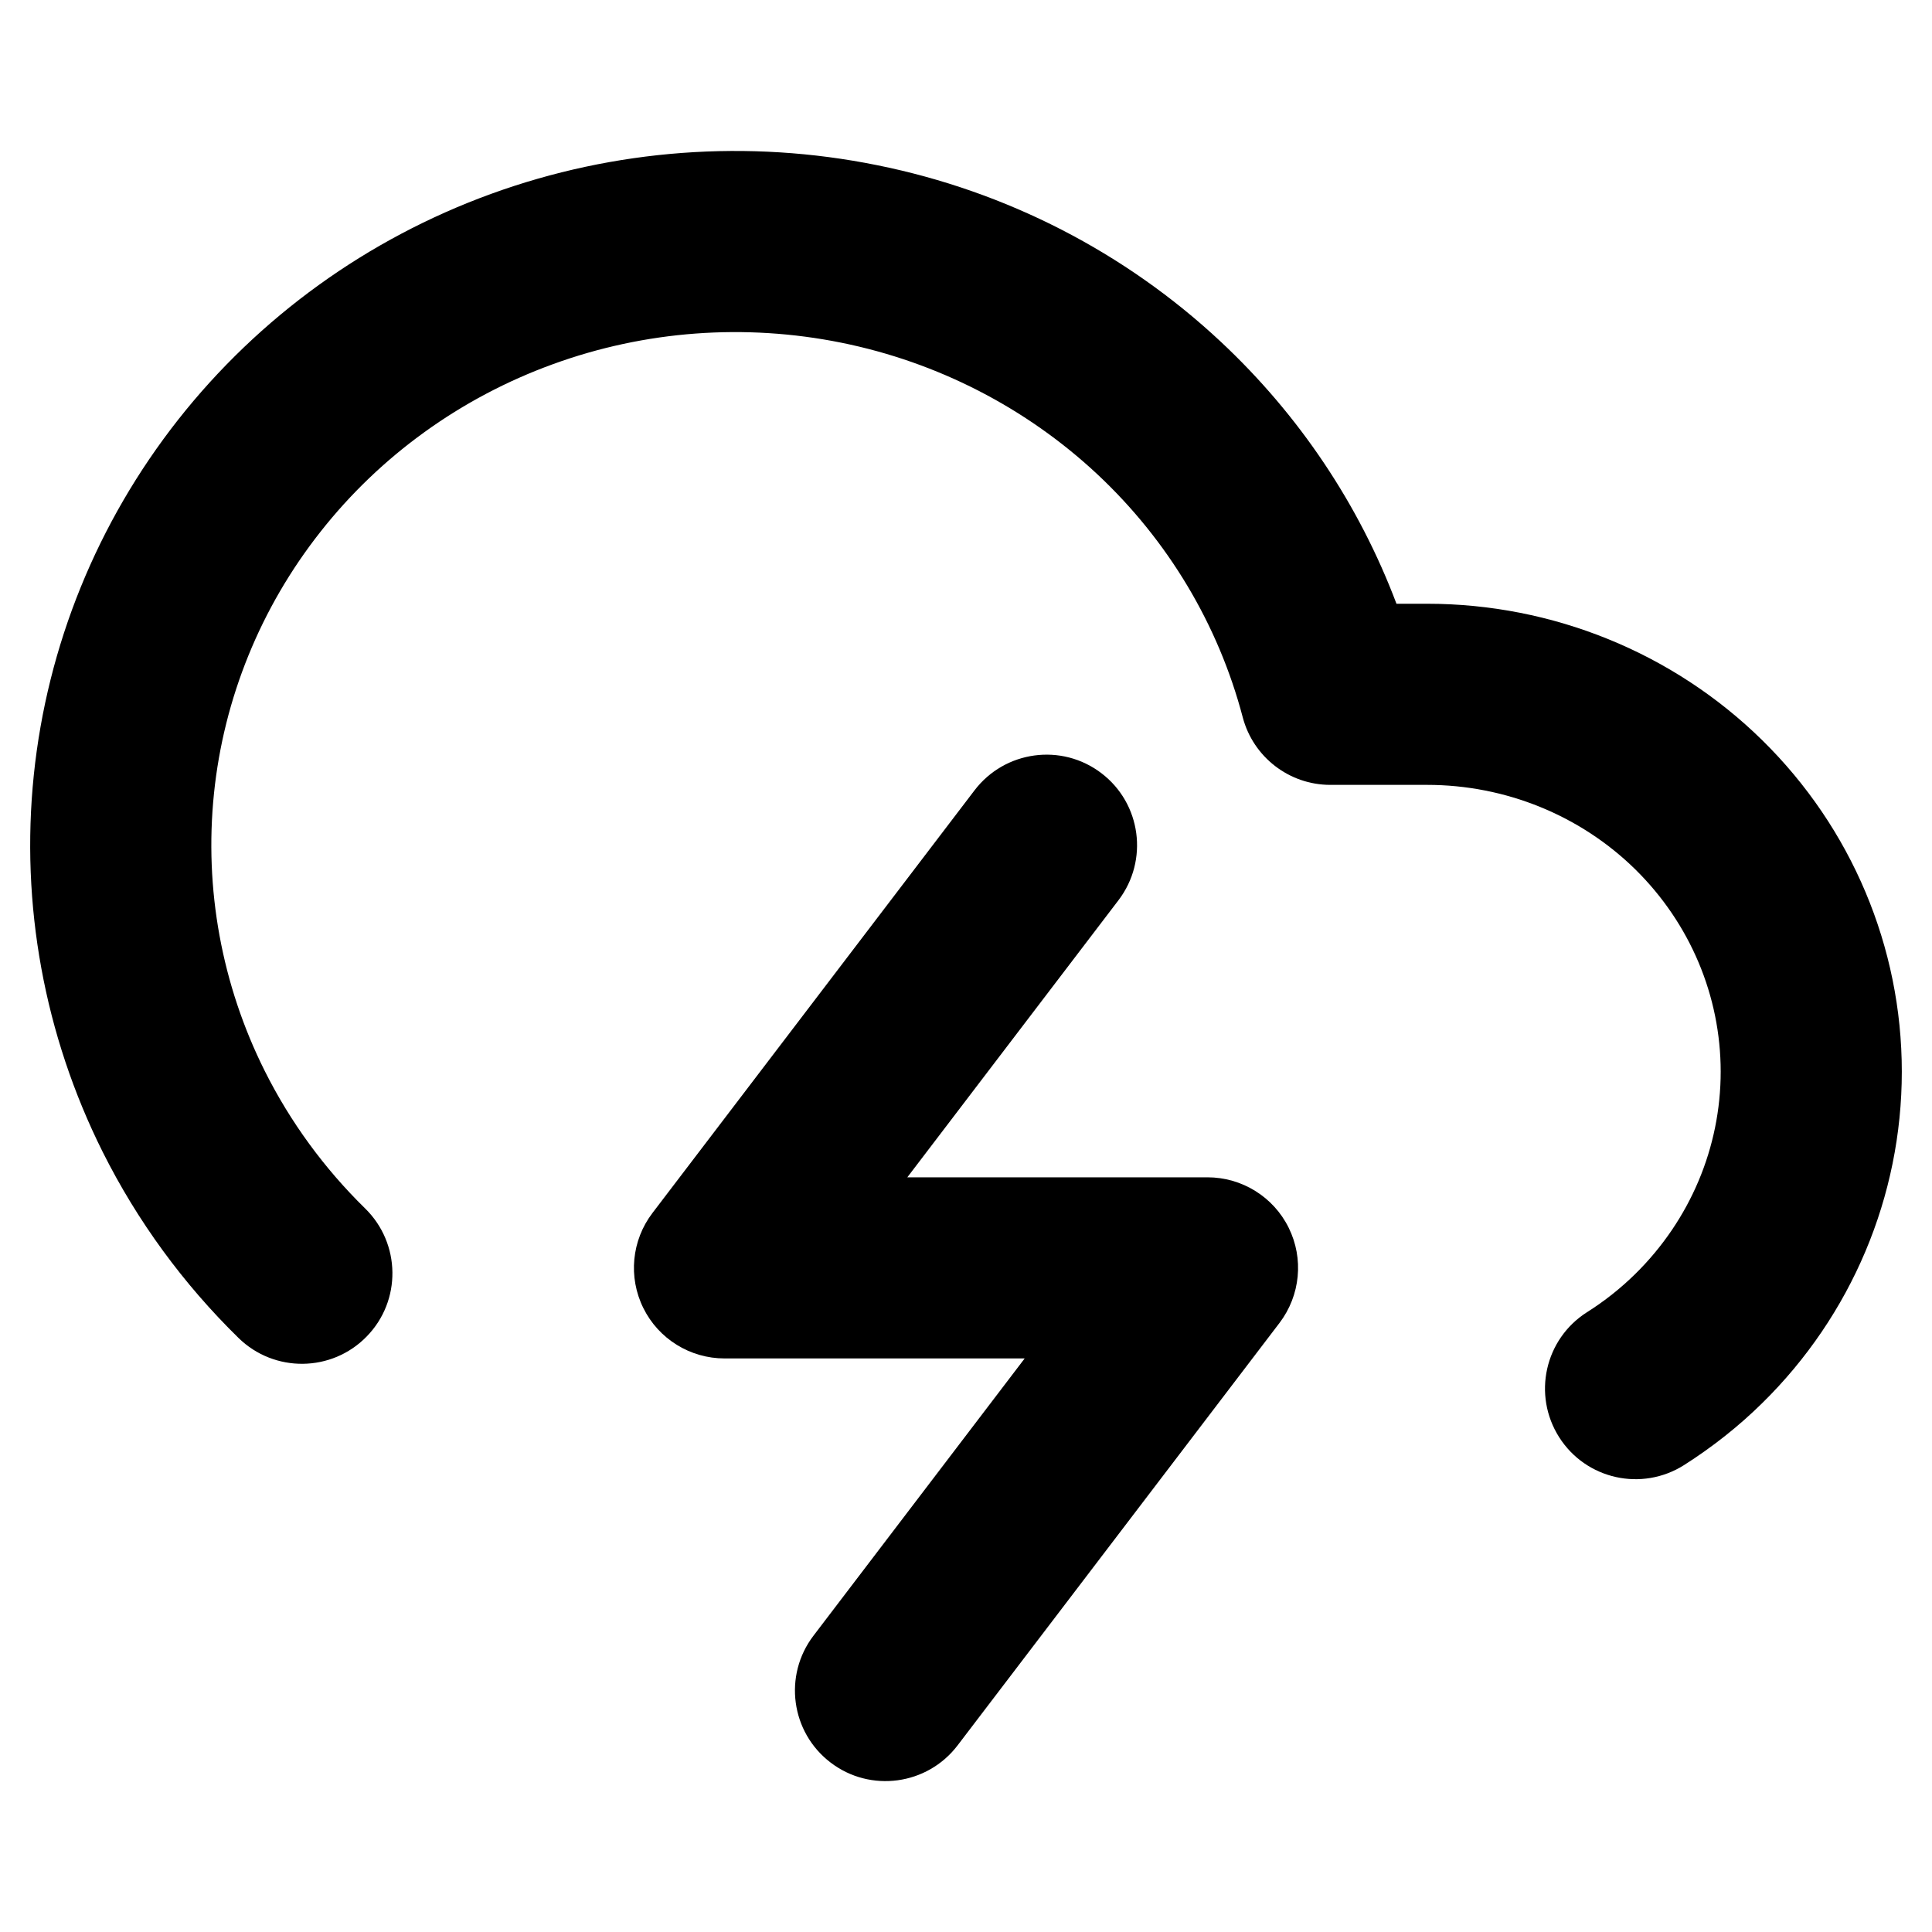 <svg viewbox="0 0 16 16" width="16" height="16" fill="black" xmlns="http://www.w3.org/2000/svg">
 <g transform="translate(0.25, 1.25)">
  <path d="M7.014 0.118C5.947 -0.098 4.839 -0.016 3.816 0.356C2.793 0.728 1.896 1.375 1.226 2.225C0.556 3.076 0.141 4.095 0.03 5.168C-0.081 6.241 0.117 7.322 0.6 8.289C0.888 8.864 1.269 9.384 1.726 9.831C2.022 10.12 2.497 10.115 2.786 9.819C3.076 9.523 3.07 9.048 2.774 8.758C2.436 8.427 2.154 8.042 1.942 7.618C1.586 6.906 1.441 6.111 1.522 5.322C1.603 4.534 1.908 3.783 2.404 3.154C2.899 2.525 3.566 2.043 4.329 1.766C5.092 1.488 5.919 1.427 6.717 1.588C7.514 1.749 8.248 2.127 8.836 2.676C9.423 3.225 9.84 3.923 10.042 4.691C10.129 5.02 10.427 5.25 10.767 5.25L11.569 5.25C12.218 5.25 12.838 5.503 13.293 5.95C13.747 6.397 14 6.999 14 7.625C14 8.251 13.747 8.853 13.293 9.3C13.171 9.42 13.037 9.526 12.893 9.617C12.543 9.839 12.44 10.302 12.662 10.652C12.884 11.002 13.347 11.105 13.697 10.883C13.928 10.736 14.146 10.565 14.344 10.37C15.083 9.644 15.5 8.657 15.5 7.625C15.5 6.593 15.083 5.606 14.344 4.88C13.606 4.155 12.607 3.75 11.569 3.75L11.315 3.75C11.005 2.928 10.508 2.186 9.86 1.58C9.068 0.839 8.082 0.333 7.014 0.118Z" fill-rule="NONZERO"></path>
  <path d="M9.013 6.205C9.264 5.875 9.201 5.404 8.871 5.153C8.542 4.902 8.071 4.966 7.82 5.296L5.153 8.796C4.981 9.022 4.951 9.327 5.078 9.583C5.204 9.838 5.465 10 5.75 10L8.236 10L6.487 12.296C6.236 12.625 6.299 13.096 6.629 13.347C6.958 13.598 7.429 13.534 7.68 13.205L10.347 9.705C10.519 9.478 10.549 9.173 10.422 8.917C10.296 8.662 10.035 8.5 9.75 8.5L7.264 8.5L9.013 6.205Z" fill-rule="NONZERO"></path>
 </g>
</svg>